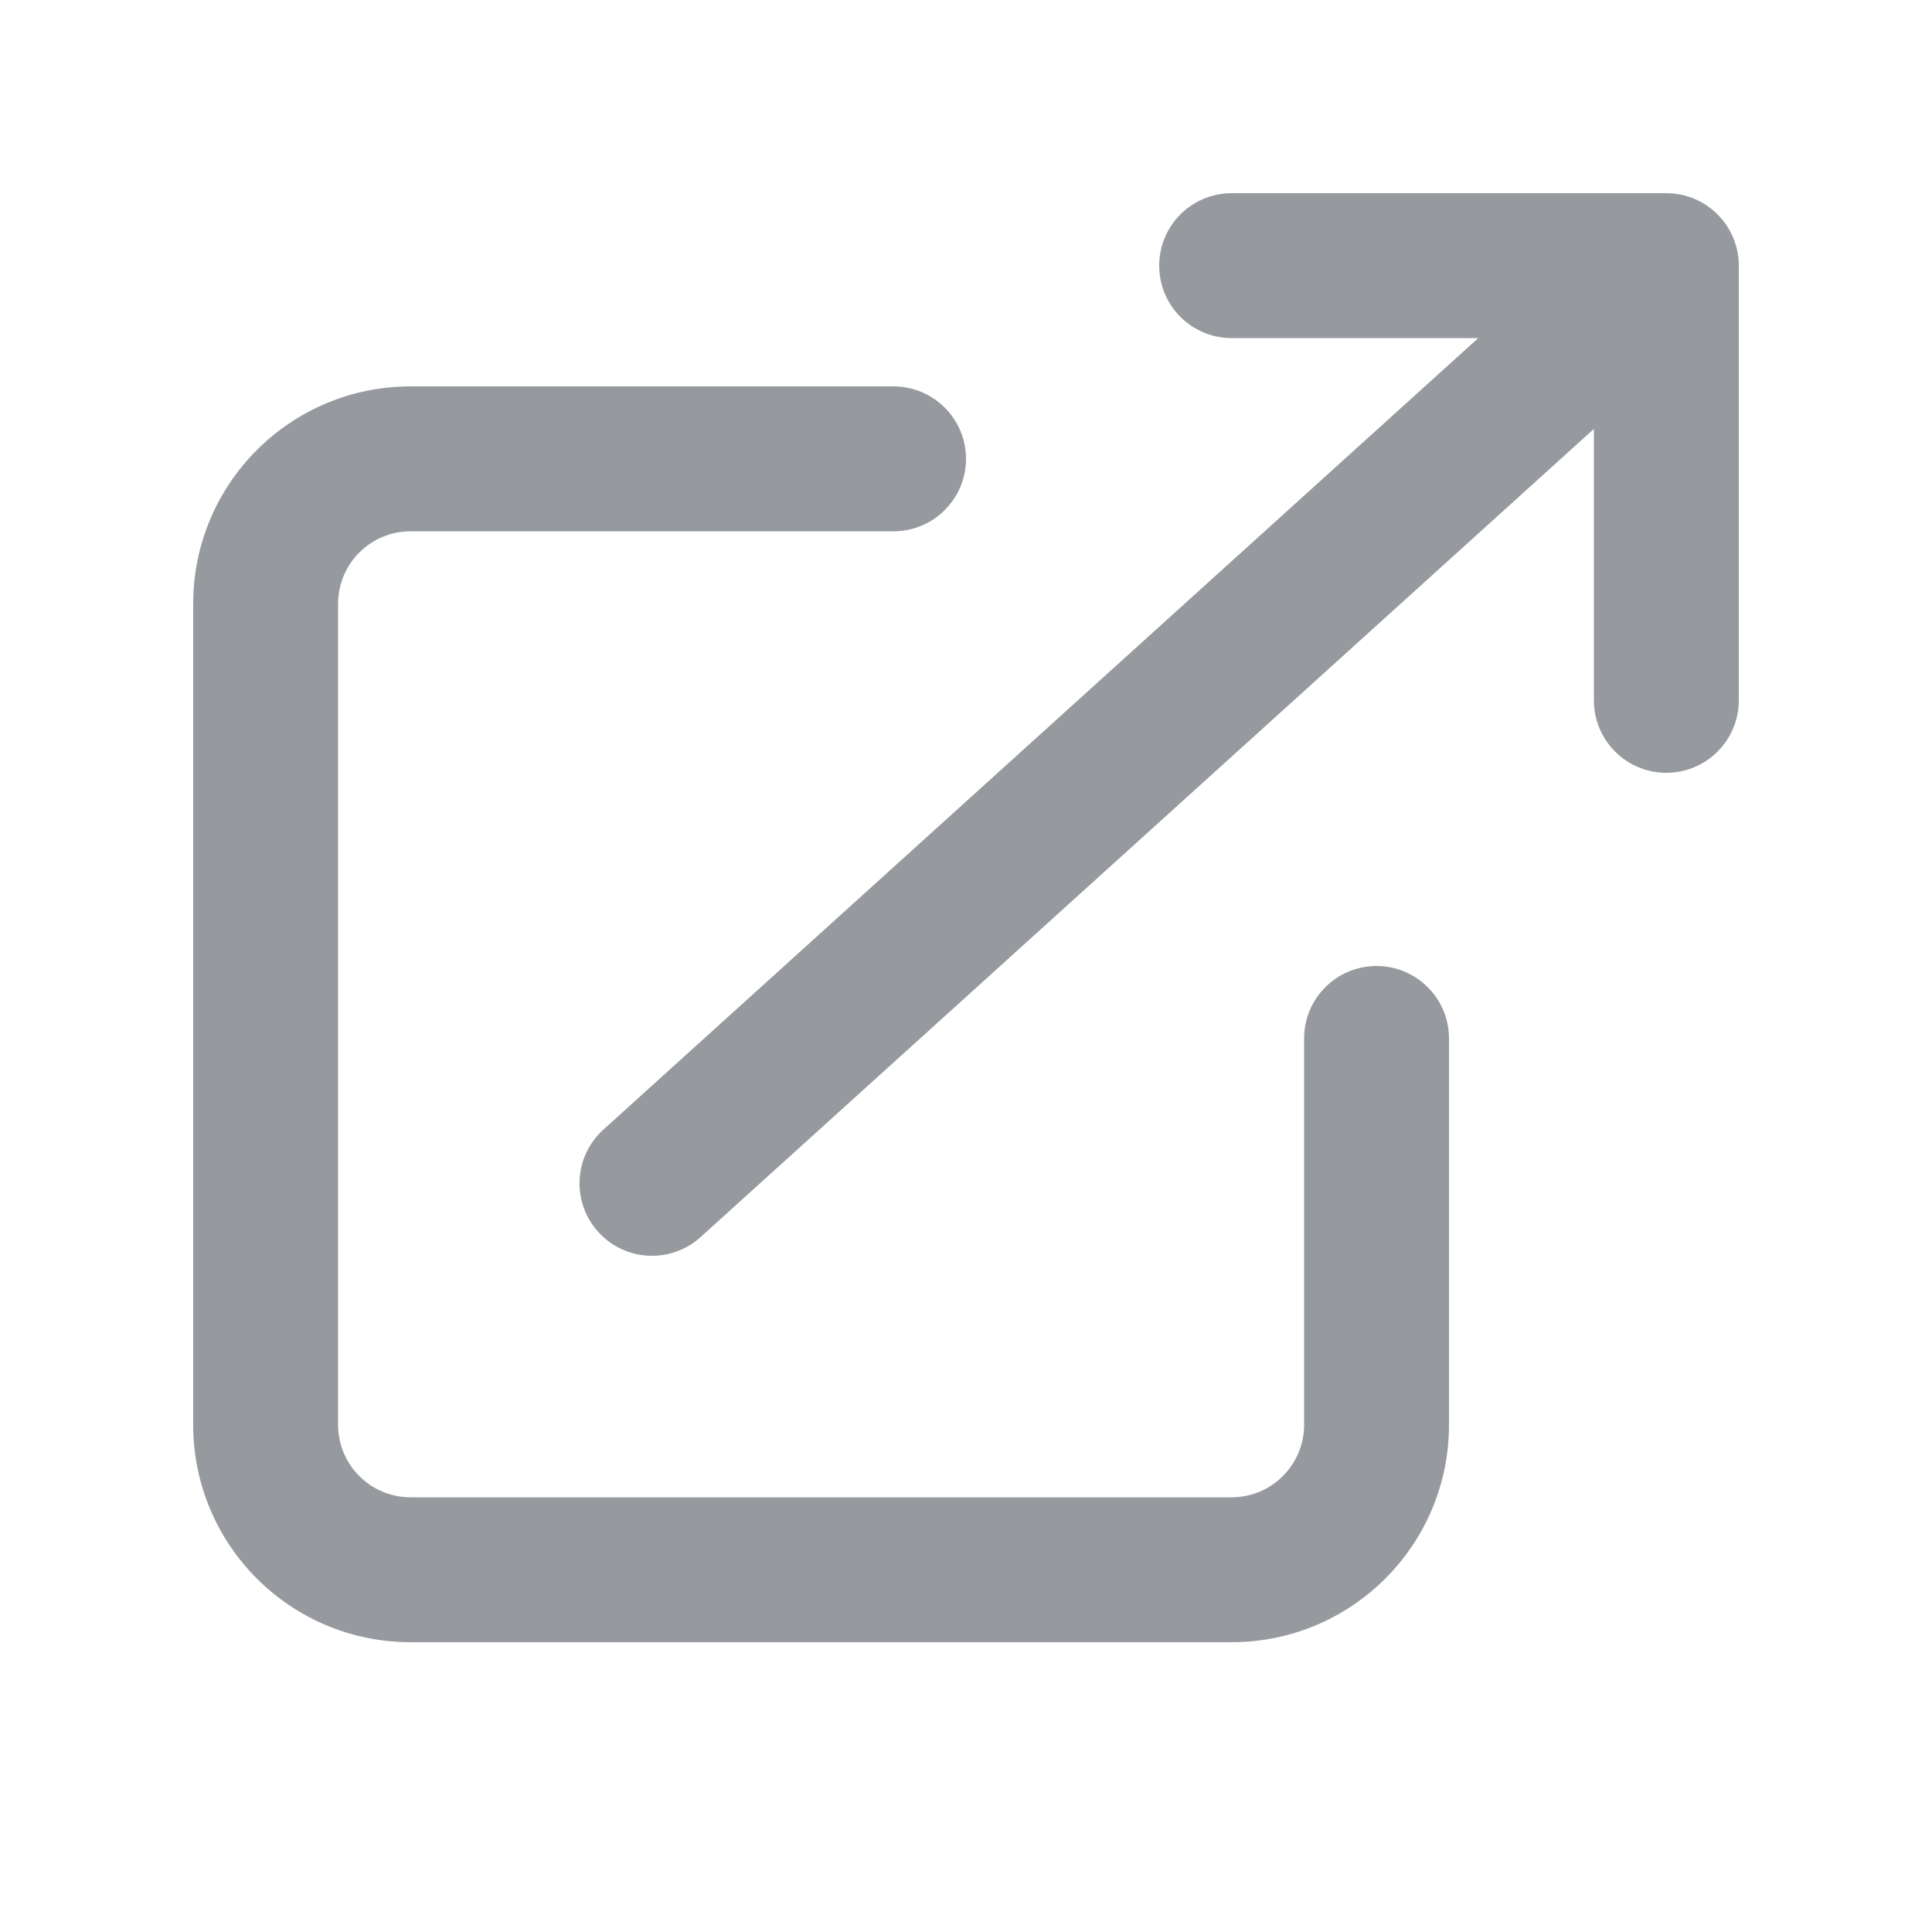 <svg width="16" height="16" viewBox="0 0 16 16" fill="none" xmlns="http://www.w3.org/2000/svg">
<path fill-rule="evenodd" clip-rule="evenodd" d="M3.4 4.4C3.068 4.4 2.8 4.669 2.8 5V11.8C2.8 12.131 3.068 12.4 3.4 12.4H10.2C10.531 12.4 10.8 12.131 10.8 11.8V8.6C10.8 8.269 11.068 8 11.4 8C11.731 8 12 8.269 12 8.6V11.8C12 12.794 11.194 13.6 10.2 13.6H3.4C2.405 13.6 1.6 12.794 1.6 11.8V5C1.6 4.006 2.405 3.2 3.4 3.2H7.4C7.731 3.2 8 3.469 8 3.8C8 4.131 7.731 4.4 7.4 4.4H3.4Z" fill="#96999E"/>
<path fill-rule="evenodd" clip-rule="evenodd" d="M4.955 10.203C5.177 10.448 5.556 10.467 5.802 10.245L13.2 3.552V5.8C13.2 6.131 13.468 6.4 13.8 6.4C14.131 6.4 14.4 6.131 14.4 5.8V2.2C14.4 1.869 14.131 1.6 13.8 1.6H10.2C9.868 1.6 9.6 1.869 9.6 2.2C9.6 2.531 9.868 2.8 10.2 2.8H12.242L4.997 9.355C4.751 9.577 4.732 9.957 4.955 10.203Z" fill="#96999E"/>
</svg>
